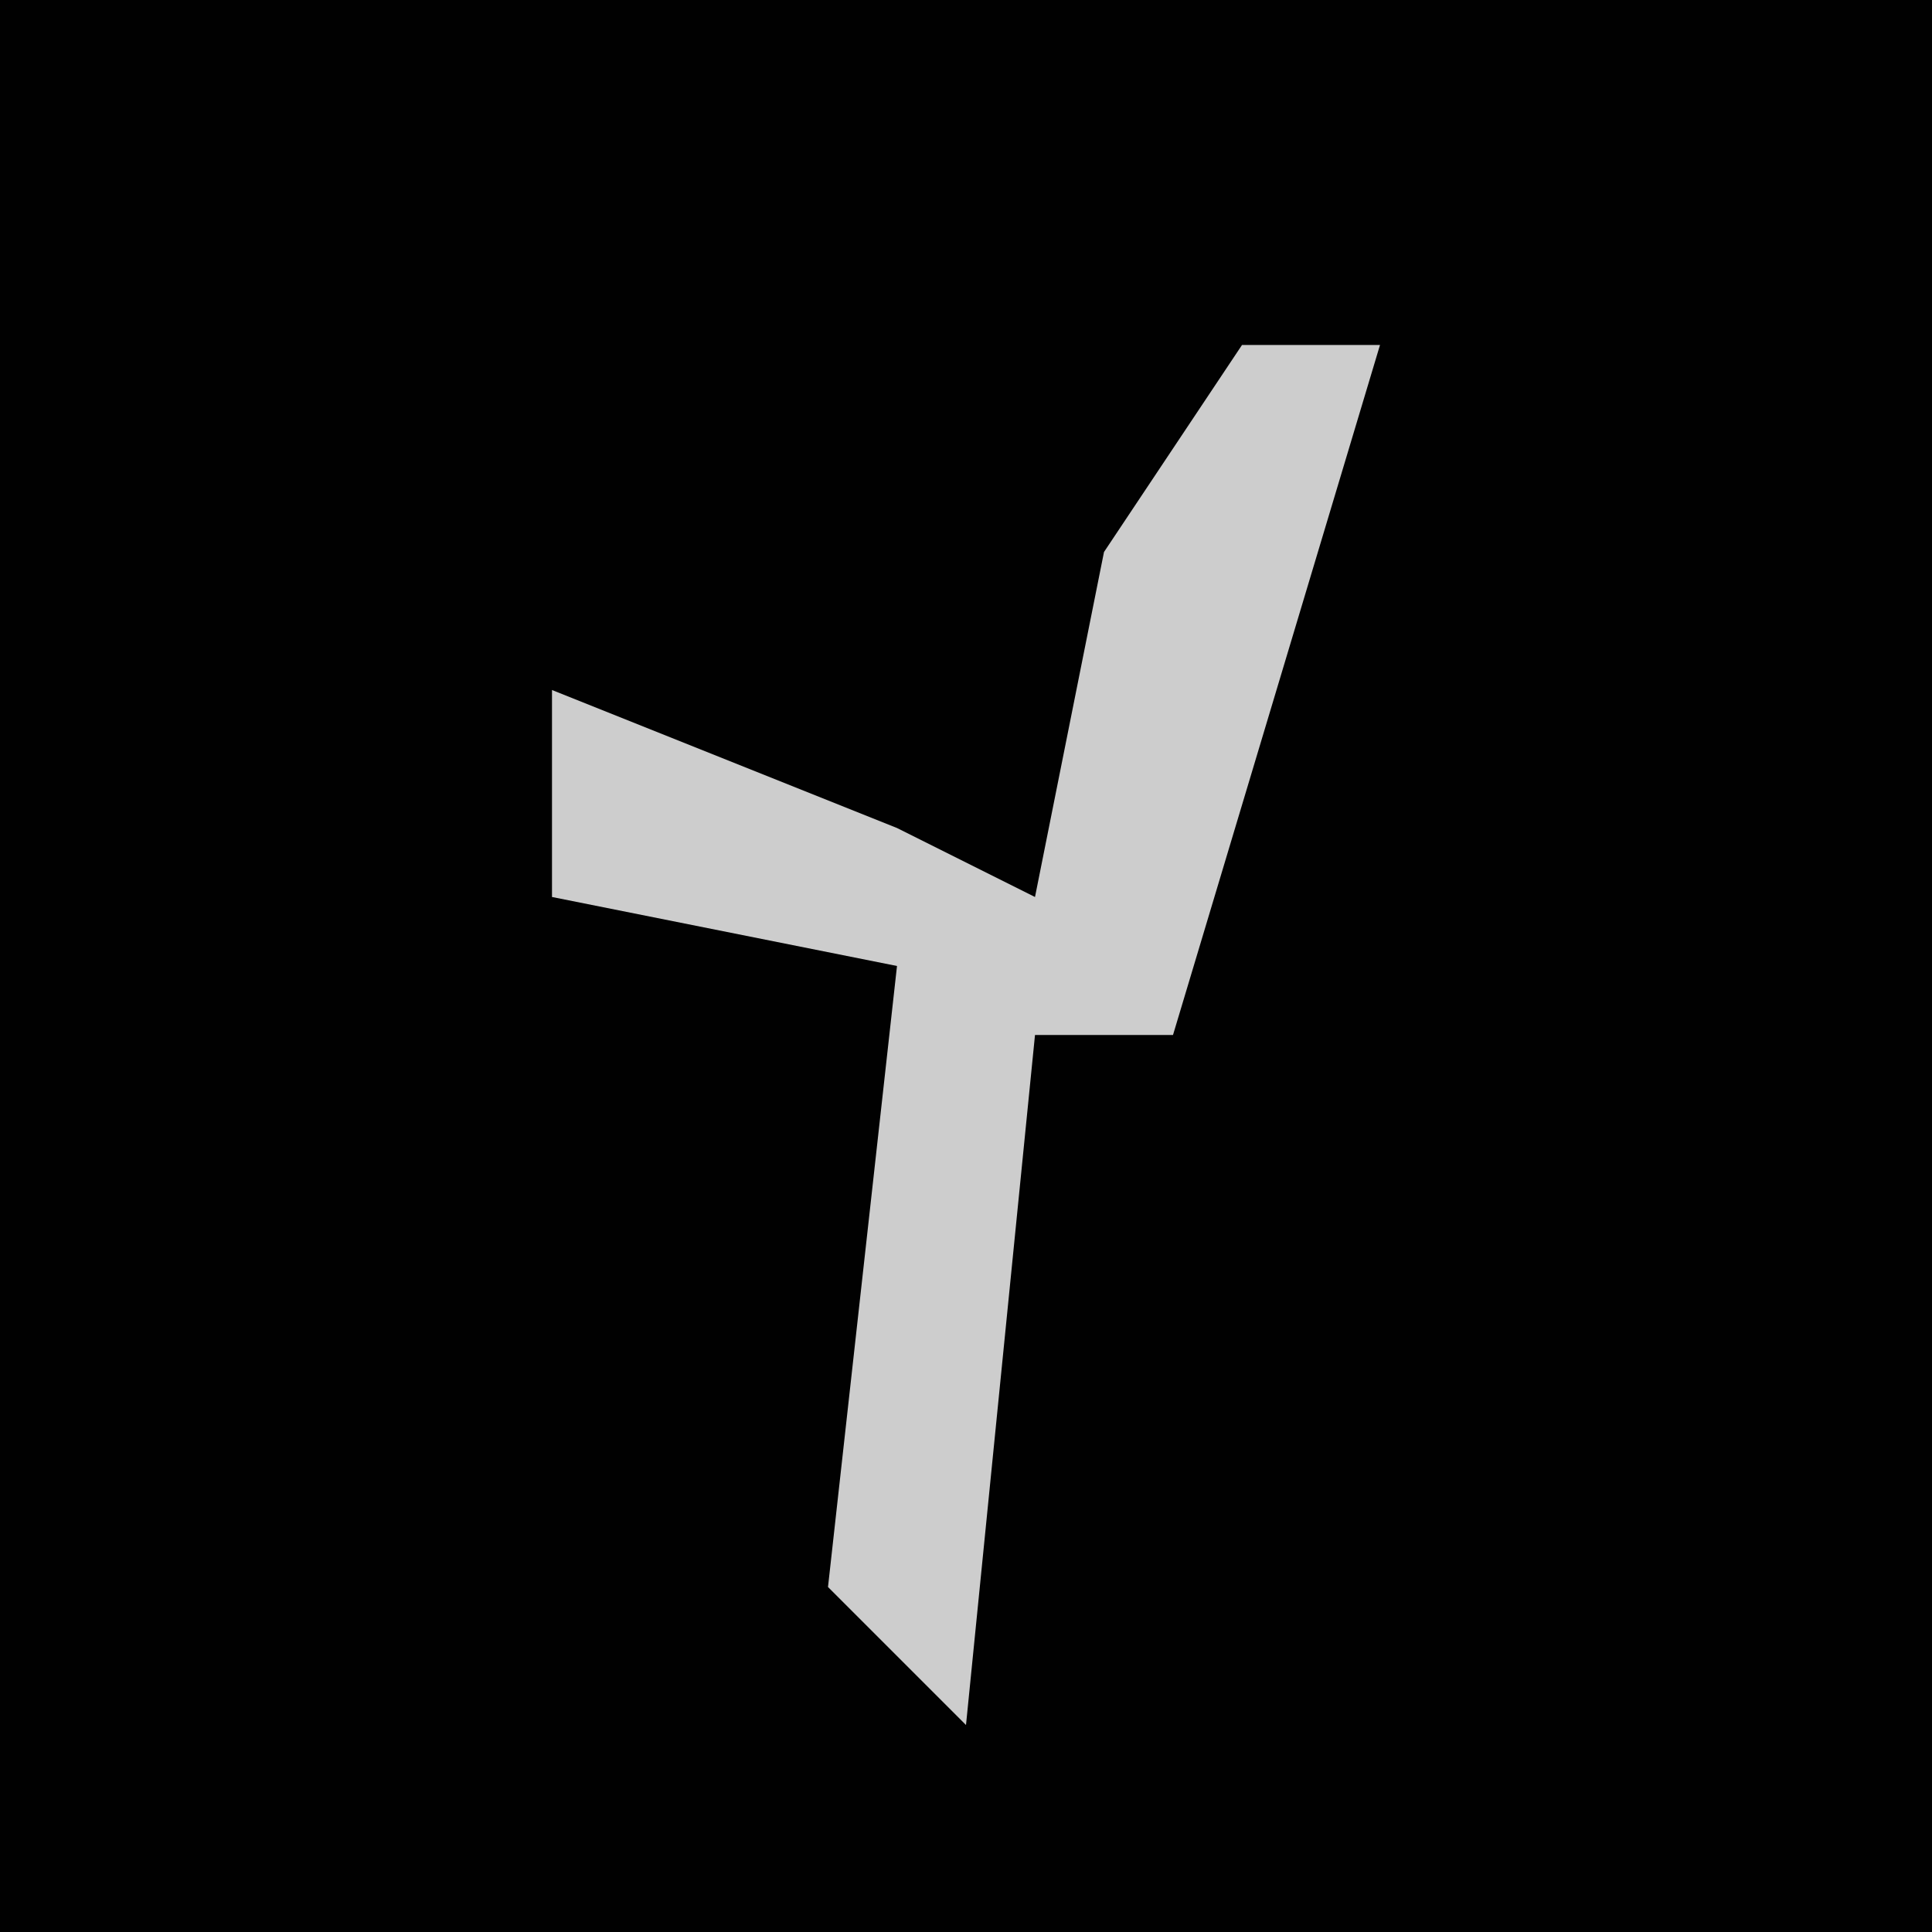 <?xml version="1.0" encoding="UTF-8"?>
<svg version="1.1" xmlns="http://www.w3.org/2000/svg" width="28" height="28">
<path d="M0,0 L28,0 L28,28 L0,28 Z " fill="#010101" transform="translate(0,0)"/>
<path d="M0,0 L2,0 L-1,10 L-3,10 L-4,20 L-6,18 L-5,9 L-10,8 L-10,5 L-5,7 L-3,8 L-2,3 Z " fill="#CDCDCD" transform="translate(18,5)"/>
</svg>
